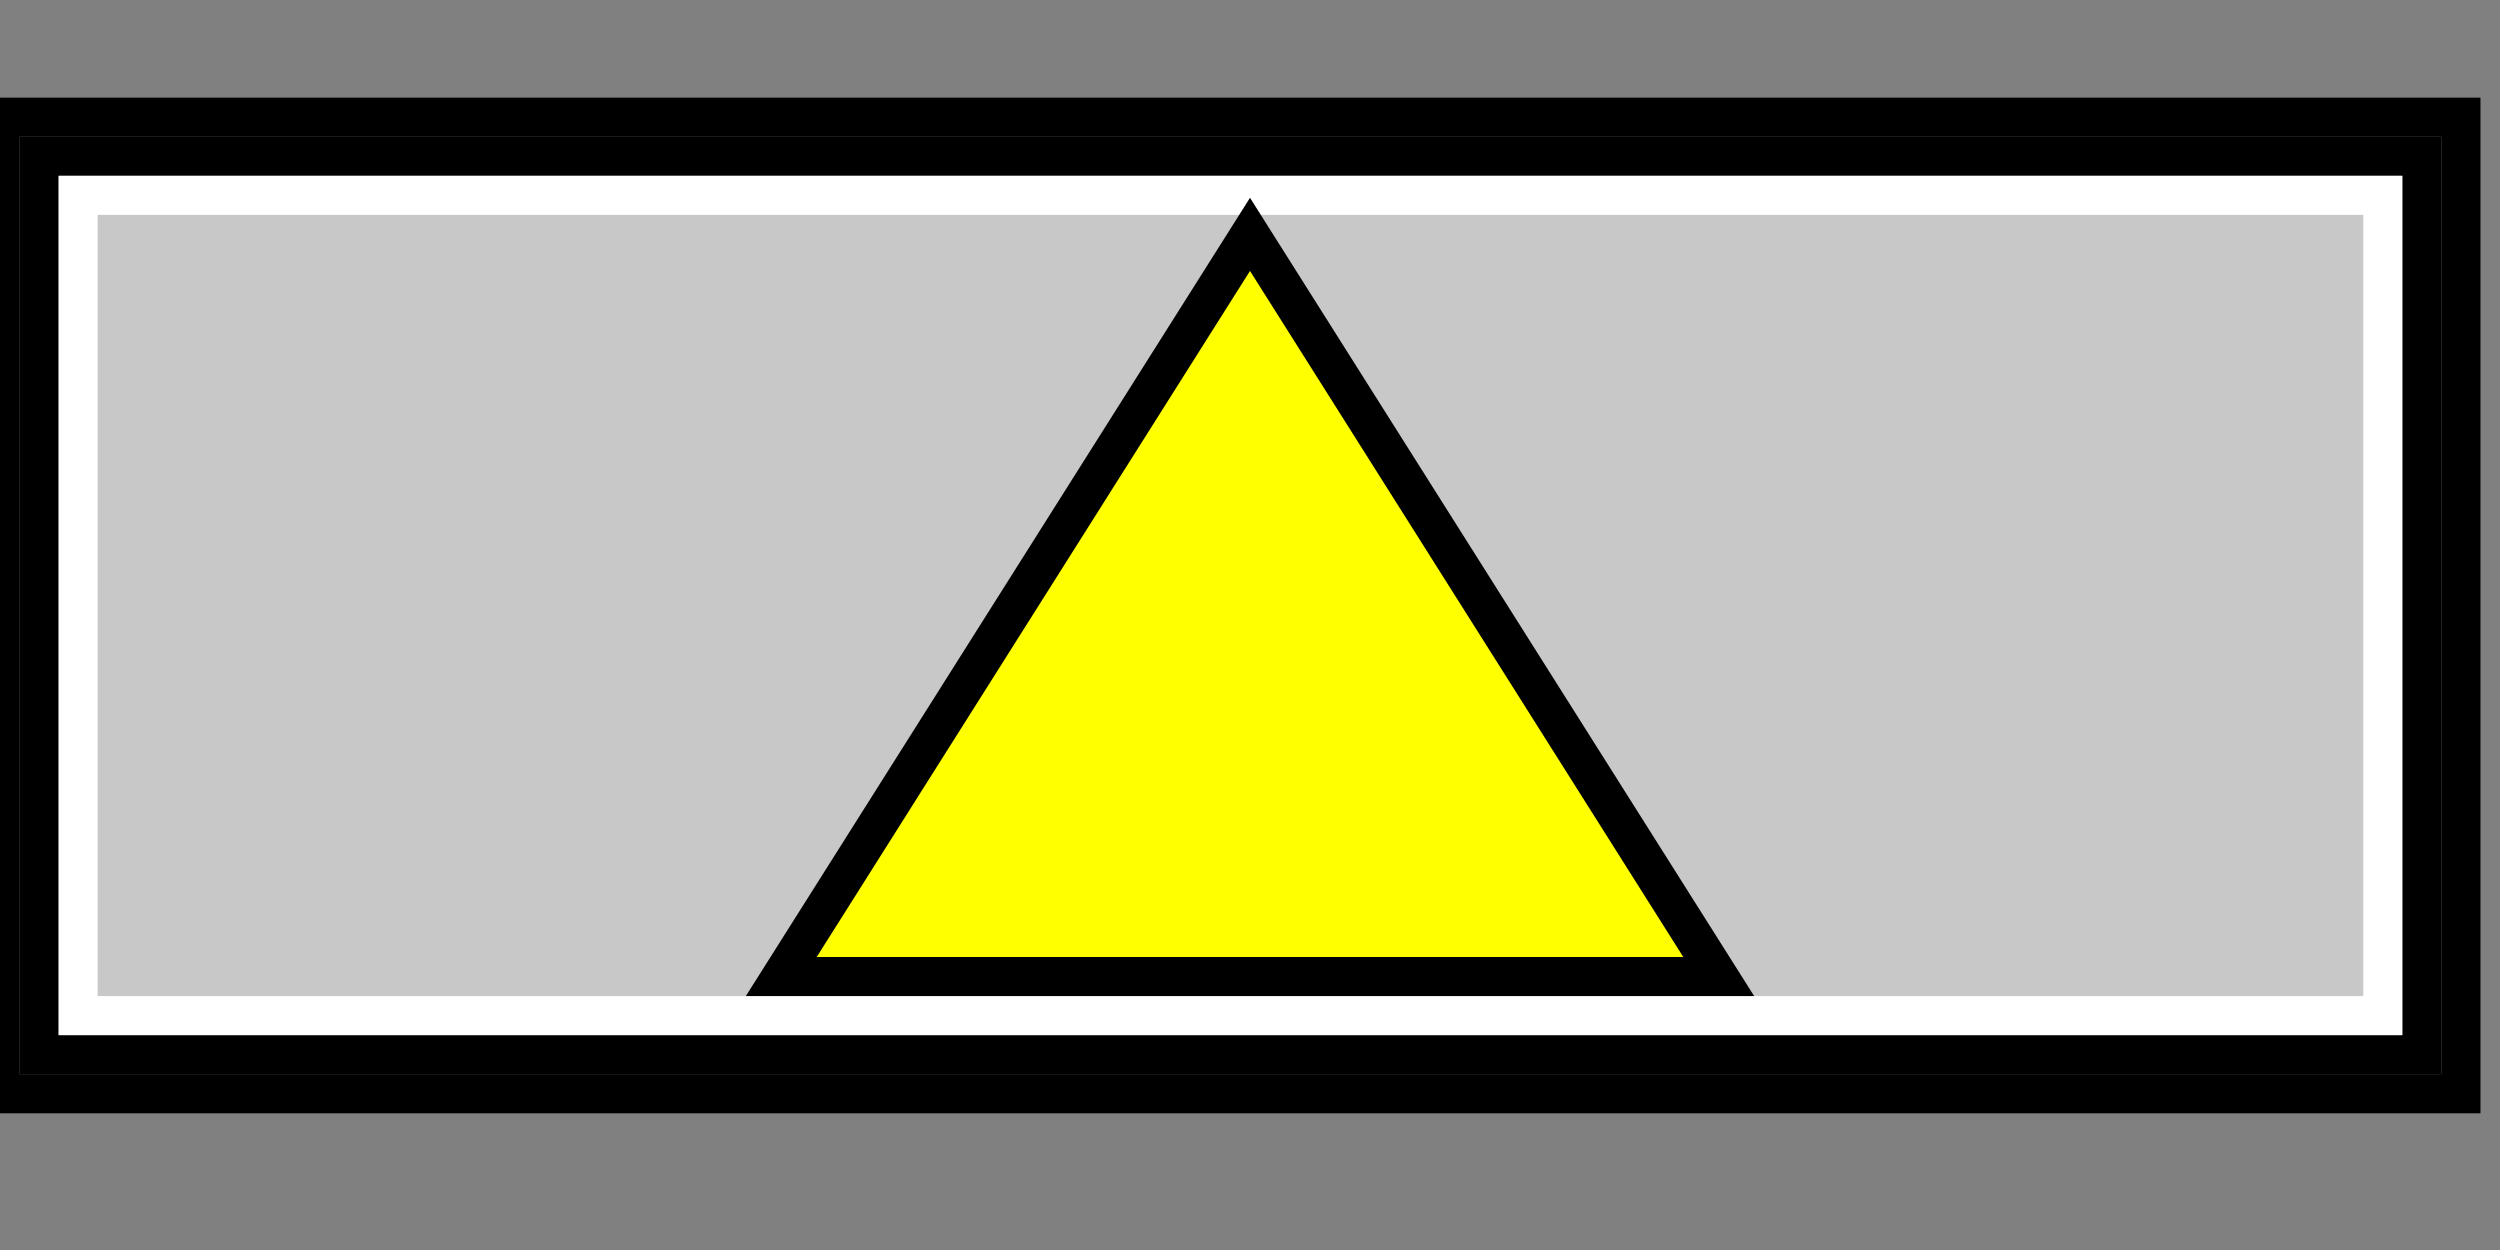 <svg width="64" height="32">
  <rect width="100%" height="100%" fill="#808080" stroke="none"/>
  <g>
    <!-- Block -->
    <path stroke="rgb(0,0,0)" fill="none" d="M 0,3 L 63,3 L 63,28 L 0,28 z " />
    <path stroke="rgb(0,0,0)" fill="none" d="M 1,4 L 62,4 L 62,27 L 1,27 z " />
    <path stroke="rgb(255,255,255)" fill="rgb(200,200,200)" d="M 2,5 L 61,5 L 61,26 L 2,26 z " />
    <!-- Triangolo -->
    <path stroke="rgb(0,0,0)" fill="rgb(255,255,0)" d="M 20,25 L 32,6 L 44,25 L 20,25 z " />
  </g>
</svg>
